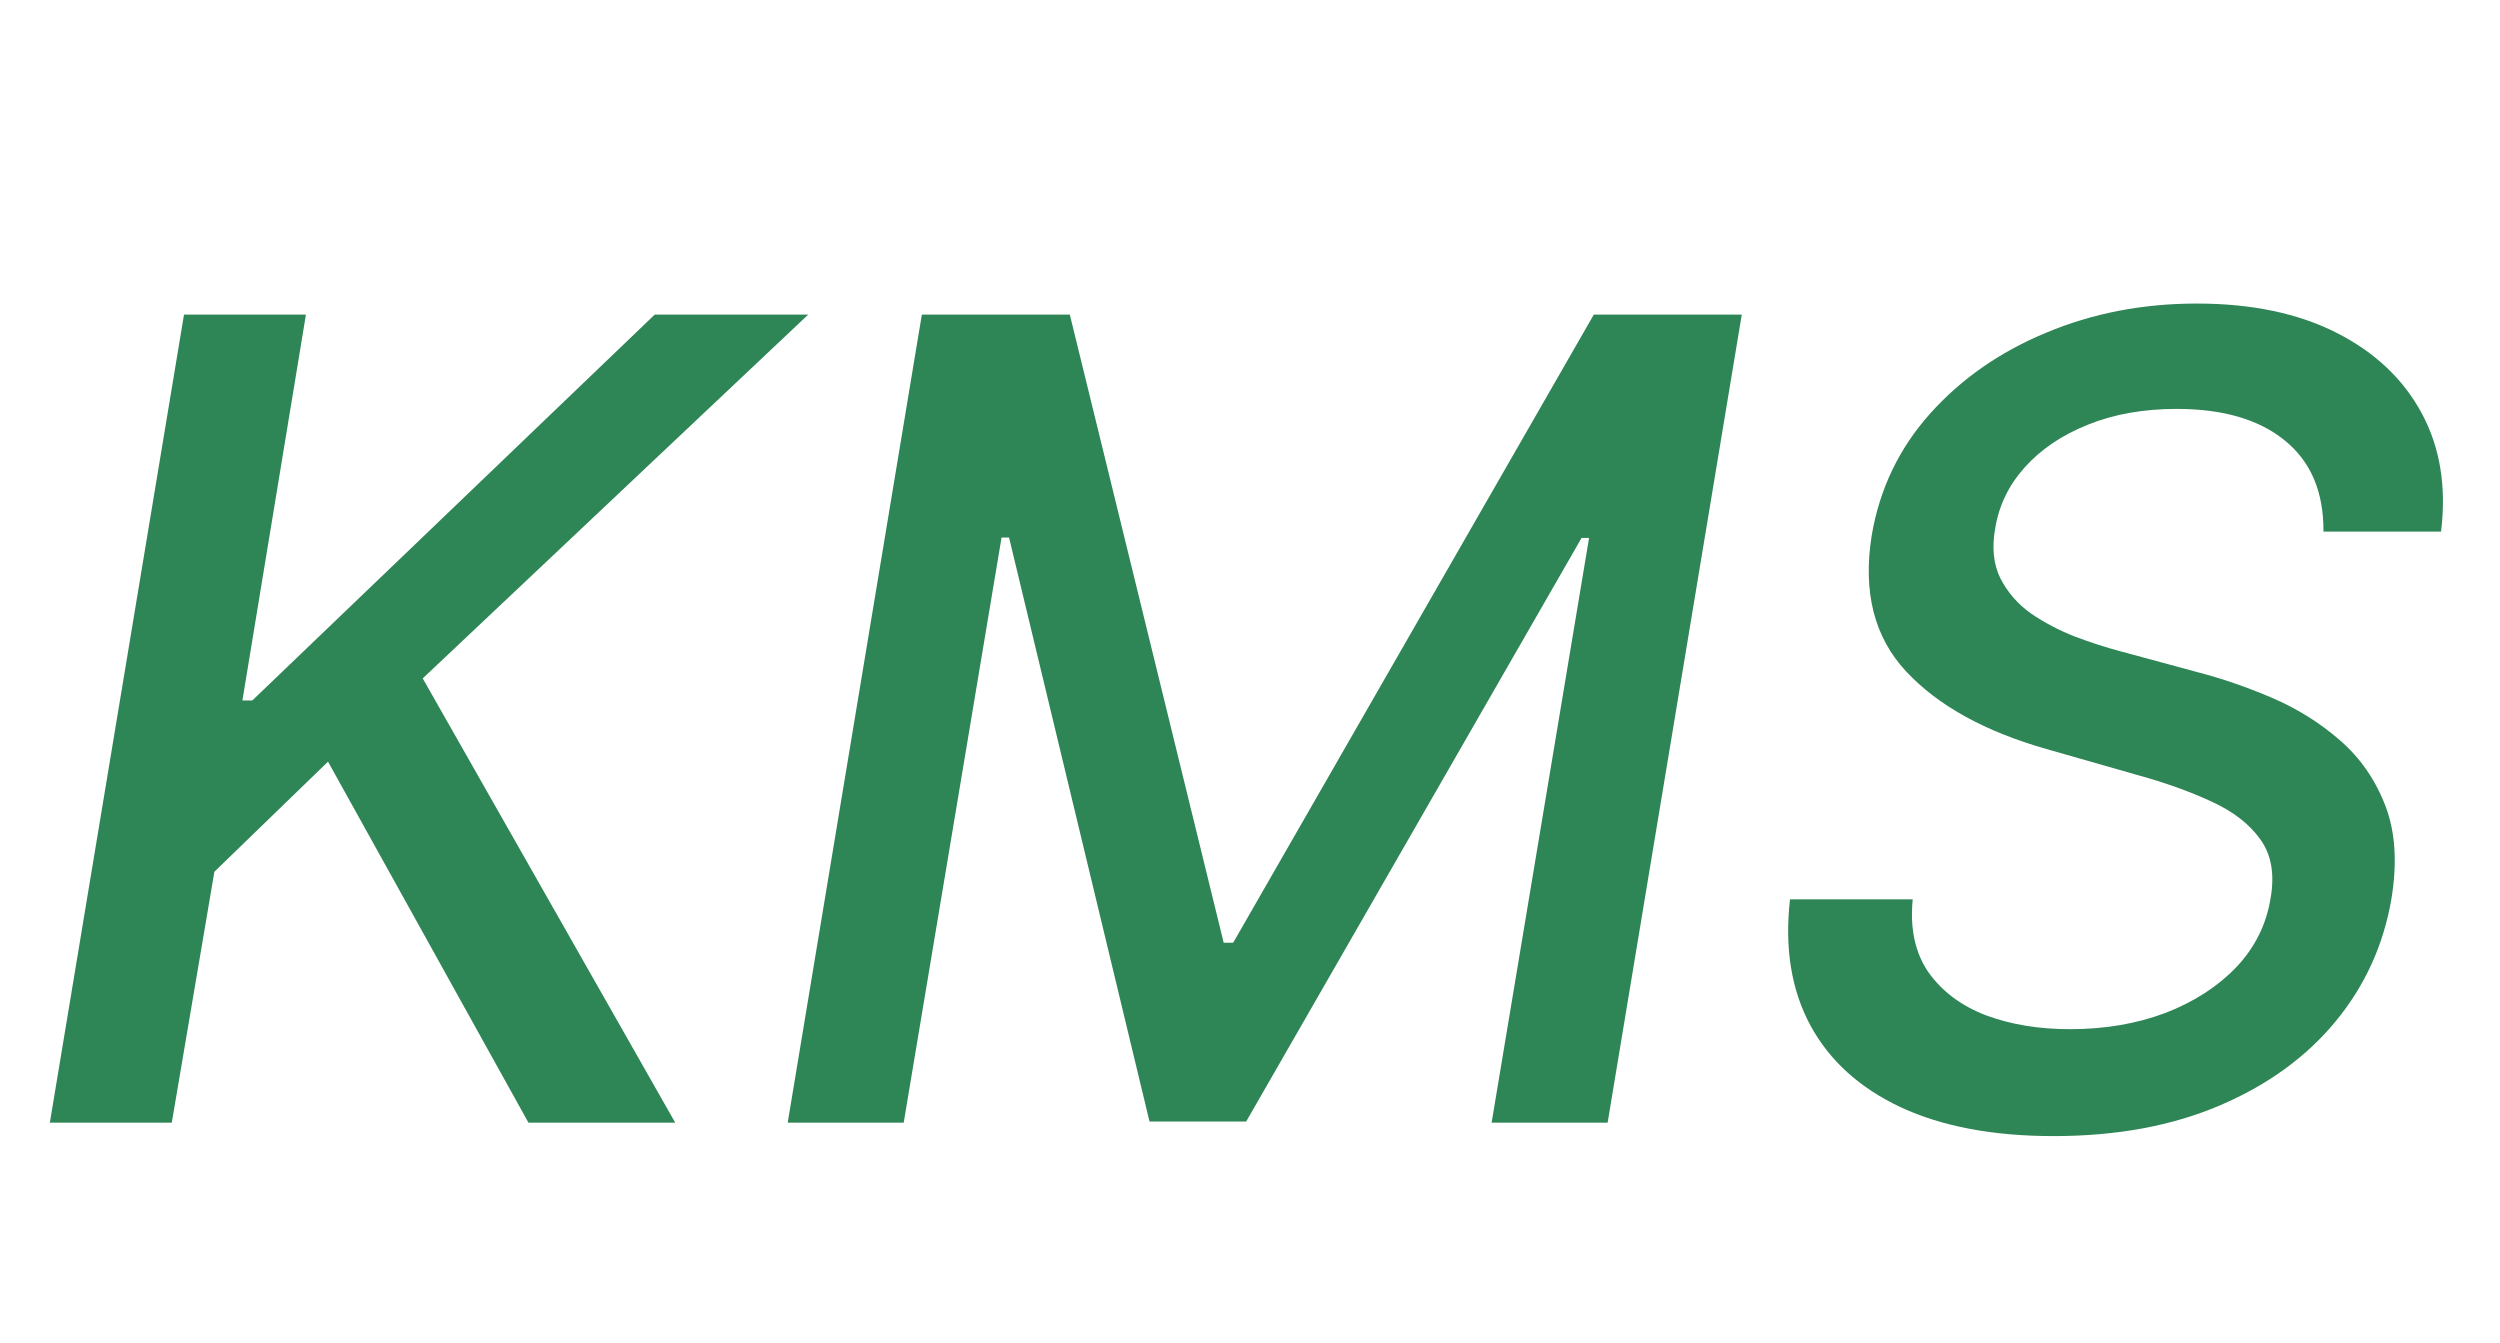 <svg width="216" height="116" viewBox="0 0 216 116" fill="none" xmlns="http://www.w3.org/2000/svg">
<g filter="url(#filter0_d_7_7)">
<path d="M4.307 93L15.898 23.182H26.432L20.943 56.523H21.796L56.568 23.182H69.829L36.523 54.614L58.341 93H45.659L28.341 61.807L18.523 71.318L14.841 93H4.307ZM79.648 23.182H92.432L105.727 77.454H106.545L137.705 23.182H150.489L138.898 93H128.875L137.295 42.477H136.648L107.67 92.898H99.318L87.182 42.443H86.534L78.079 93H68.057L79.648 23.182ZM200.747 41.932C200.77 38.5 199.656 35.875 197.406 34.057C195.179 32.239 192.065 31.329 188.065 31.329C185.202 31.329 182.645 31.784 180.395 32.693C178.168 33.58 176.349 34.807 174.94 36.375C173.554 37.92 172.702 39.682 172.384 41.659C172.088 43.318 172.236 44.75 172.827 45.955C173.44 47.159 174.315 48.17 175.452 48.989C176.611 49.784 177.884 50.455 179.27 51C180.656 51.523 181.997 51.955 183.293 52.295L189.838 54.068C191.952 54.614 194.099 55.352 196.281 56.284C198.463 57.216 200.429 58.443 202.179 59.966C203.929 61.489 205.236 63.375 206.099 65.625C206.963 67.875 207.134 70.568 206.611 73.704C205.929 77.659 204.327 81.171 201.804 84.239C199.281 87.307 195.952 89.727 191.815 91.5C187.679 93.273 182.884 94.159 177.429 94.159C172.202 94.159 167.804 93.329 164.236 91.671C160.69 90.011 158.088 87.659 156.429 84.614C154.77 81.546 154.179 77.909 154.656 73.704H165.259C165.009 76.227 165.463 78.329 166.622 80.011C167.804 81.671 169.463 82.909 171.599 83.727C173.736 84.523 176.156 84.921 178.861 84.921C181.861 84.921 184.599 84.454 187.077 83.523C189.554 82.568 191.599 81.25 193.213 79.568C194.827 77.864 195.815 75.875 196.179 73.602C196.543 71.534 196.247 69.841 195.293 68.523C194.361 67.204 192.952 66.114 191.065 65.25C189.202 64.386 187.077 63.625 184.69 62.966L176.815 60.716C171.474 59.193 167.429 56.955 164.679 54C161.929 51.045 160.94 47.136 161.713 42.273C162.395 38.25 164.077 34.739 166.759 31.739C169.44 28.739 172.781 26.409 176.781 24.75C180.781 23.068 185.122 22.227 189.804 22.227C194.531 22.227 198.554 23.068 201.872 24.75C205.19 26.432 207.645 28.75 209.236 31.704C210.827 34.659 211.384 38.068 210.906 41.932H200.747Z" fill="#2E8555"/>
</g>
<defs>
<filter id="filter0_d_7_7" x="0.307" y="22.227" width="215.315" height="79.932" filterUnits="userSpaceOnUse" color-interpolation-filters="sRGB">
<feFlood flood-opacity="0" result="BackgroundImageFix"/>
<feColorMatrix in="SourceAlpha" type="matrix" values="0 0 0 0 0 0 0 0 0 0 0 0 0 0 0 0 0 0 127 0" result="hardAlpha"/>
<feOffset dy="4"/>
<feGaussianBlur stdDeviation="2"/>
<feComposite in2="hardAlpha" operator="out"/>
<feColorMatrix type="matrix" values="0 0 0 0 0 0 0 0 0 0 0 0 0 0 0 0 0 0 0.25 0"/>
<feBlend mode="normal" in2="BackgroundImageFix" result="effect1_dropShadow_7_7"/>
<feBlend mode="normal" in="SourceGraphic" in2="effect1_dropShadow_7_7" result="shape"/>
</filter>
</defs>
</svg>
